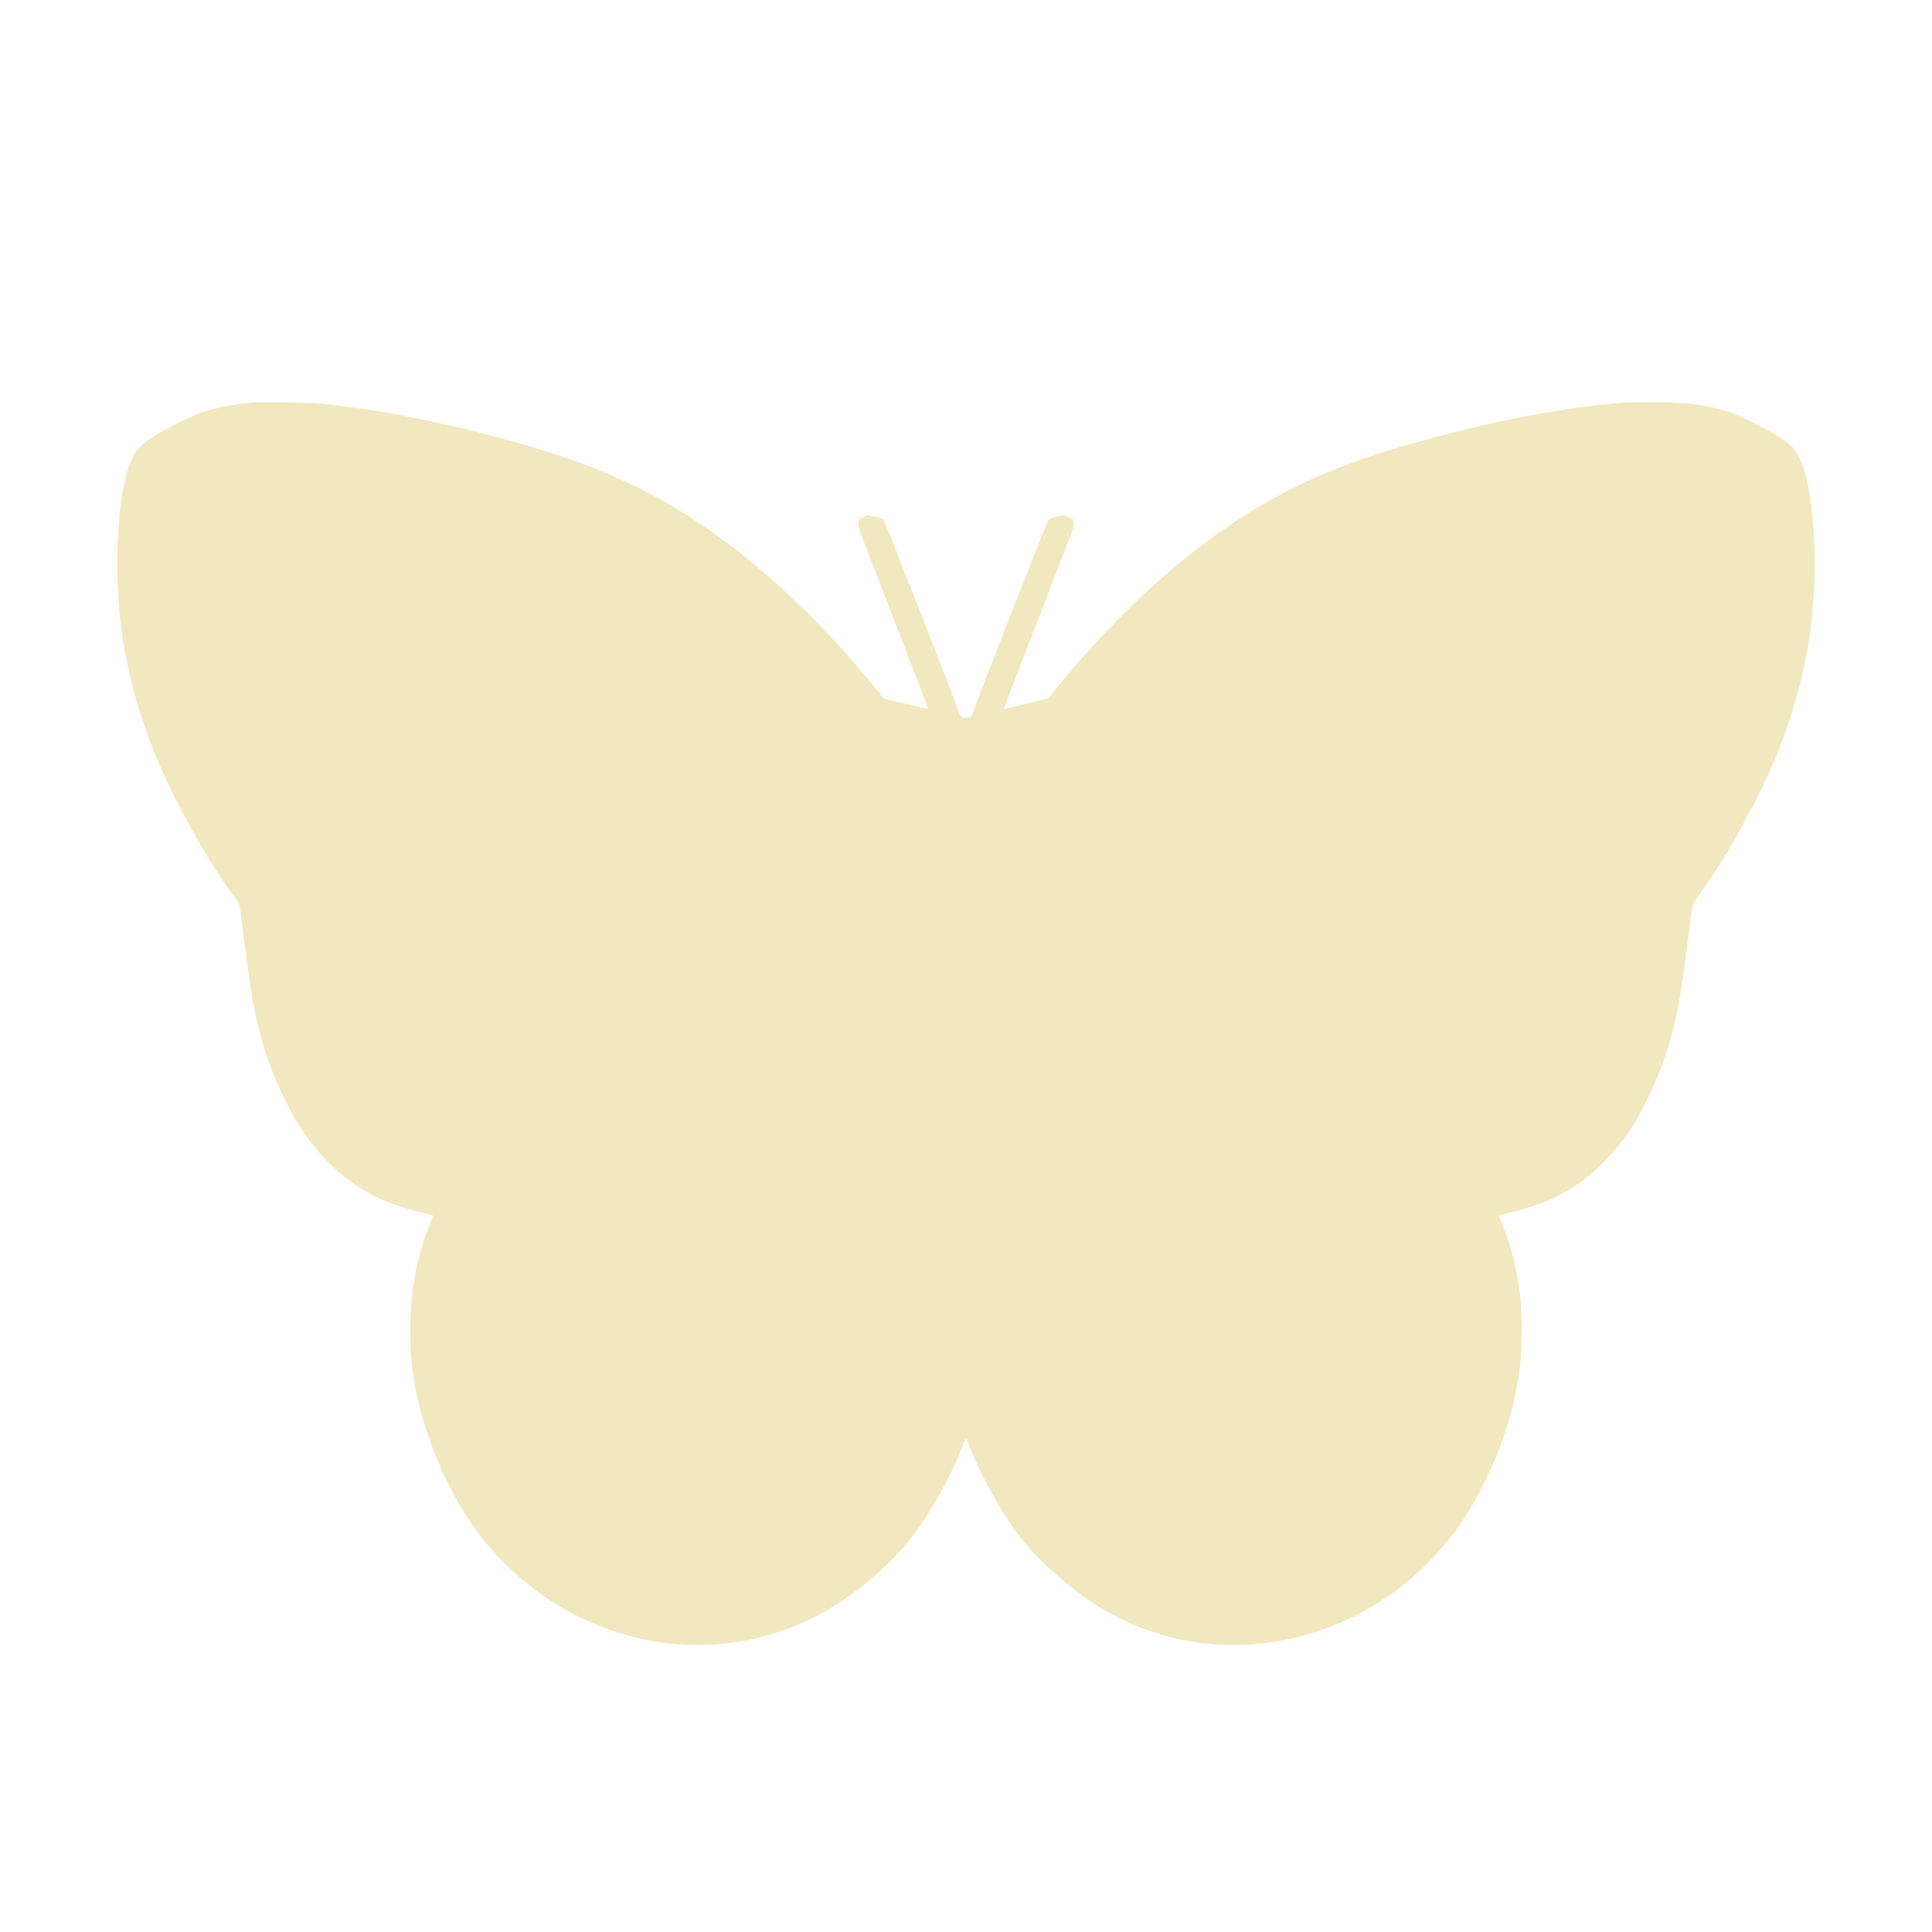 <svg xmlns="http://www.w3.org/2000/svg" width="2048" height="2048" viewBox="0 0 2048 2048" version="1.1">
	<path d="M 268.500 426.634 C 249.262 428.212, 226.830 432.608, 213 437.509 C 202.009 441.404, 172.914 455.960, 162.280 462.885 C 149.758 471.037, 144.694 476.348, 139.962 486.288 C 125.679 516.290, 120.281 591.460, 127.594 658.500 C 133.272 710.557, 149.907 769.259, 173.784 821.500 C 194.200 866.168, 225.523 920.465, 247.764 949.743 C 251.345 954.457, 253.555 958.471, 254.095 961.243 C 254.551 963.584, 256.758 980.125, 259 998 C 265.750 1051.811, 268.554 1068.105, 275.965 1096.592 C 282.209 1120.594, 290.017 1141.394, 301.456 1164.500 C 312.775 1187.362, 320.112 1199.320, 331.447 1213.382 C 363.547 1253.202, 398.197 1274.507, 449.325 1285.857 C 454.178 1286.935, 458.393 1288.059, 458.690 1288.356 C 458.987 1288.653, 457.765 1292.407, 455.974 1296.698 C 445.906 1320.827, 438.733 1350.314, 436.021 1378.721 C 434.638 1393.212, 434.652 1426.536, 436.048 1441.669 C 441.655 1502.462, 468.543 1572.844, 505.321 1623 C 538.377 1668.082, 584.895 1703.866, 637 1724.296 C 709.220 1752.613, 788.748 1750.004, 857.620 1717.059 C 895.418 1698.978, 936.013 1666.950, 962.917 1633.983 C 982.974 1609.406, 1006.564 1568.394, 1019.116 1536.278 C 1021.527 1530.109, 1023.725 1525.061, 1024 1525.061 C 1024.275 1525.061, 1026.473 1530.109, 1028.884 1536.278 C 1034.617 1550.946, 1040.843 1563.785, 1052.024 1584 C 1076.963 1629.085, 1100.652 1656.207, 1143 1688.159 C 1212.884 1740.887, 1299.706 1756.936, 1385 1732.893 C 1434.012 1719.077, 1480.553 1691.250, 1515.500 1654.868 C 1540.133 1629.222, 1555.478 1607.324, 1572.517 1573.500 C 1594.276 1530.307, 1608.012 1484.390, 1611.952 1441.669 C 1613.348 1426.536, 1613.362 1393.212, 1611.979 1378.721 C 1609.267 1350.314, 1602.094 1320.827, 1592.026 1296.698 C 1590.235 1292.407, 1589.013 1288.653, 1589.310 1288.356 C 1589.607 1288.059, 1593.822 1286.935, 1598.675 1285.857 C 1649.803 1274.507, 1684.453 1253.202, 1716.553 1213.382 C 1727.888 1199.320, 1735.225 1187.362, 1746.544 1164.500 C 1757.983 1141.394, 1765.791 1120.594, 1772.035 1096.592 C 1779.446 1068.105, 1782.250 1051.811, 1789 998 C 1791.242 980.125, 1793.449 963.584, 1793.905 961.243 C 1794.445 958.471, 1796.655 954.457, 1800.236 949.743 C 1822.477 920.465, 1853.800 866.168, 1874.216 821.500 C 1898.093 769.259, 1914.728 710.557, 1920.406 658.500 C 1927.719 591.460, 1922.321 516.290, 1908.038 486.288 C 1903.306 476.348, 1898.242 471.037, 1885.720 462.885 C 1875.086 455.960, 1845.991 441.404, 1835 437.509 C 1824.995 433.963, 1810.148 430.519, 1795.500 428.347 C 1780.517 426.124, 1728.670 425.807, 1708.500 427.814 C 1645.600 434.073, 1579.184 447.208, 1502 468.651 C 1412.652 493.473, 1351.845 521.634, 1287.355 568.056 C 1230.367 609.078, 1171.965 665.311, 1121.407 727.842 L 1111.313 740.325 1087.907 746.001 C 1075.033 749.122, 1064.342 751.554, 1064.150 751.404 C 1063.957 751.255, 1079.431 710.940, 1098.537 661.816 C 1117.643 612.692, 1134.339 569.471, 1135.638 565.769 C 1139.189 555.648, 1138.591 549, 1134.129 549 C 1133.320 549, 1131.863 548.281, 1130.892 547.402 C 1129.274 545.938, 1128.454 545.950, 1121.054 547.549 C 1116.614 548.508, 1112.351 549.790, 1111.581 550.397 C 1110.309 551.399, 1030 756.576, 1030 758.824 C 1030 760.096, 1027.506 761, 1024 761 C 1020.494 761, 1018 760.096, 1018 758.824 C 1018 756.576, 937.691 551.399, 936.419 550.397 C 935.649 549.790, 931.386 548.508, 926.946 547.549 C 919.546 545.950, 918.726 545.938, 917.108 547.402 C 916.137 548.281, 914.680 549, 913.871 549 C 909.409 549, 908.811 555.648, 912.362 565.769 C 913.661 569.471, 930.357 612.692, 949.463 661.816 C 968.569 710.940, 984.043 751.255, 983.850 751.404 C 983.658 751.554, 972.967 749.122, 960.093 746.001 L 936.687 740.325 926.593 727.842 C 883.772 674.880, 836.715 627.731, 787.500 588.476 C 714.647 530.367, 646.578 496.593, 546 468.651 C 469.508 447.400, 403.313 434.261, 341 427.962 C 330.197 426.870, 277.412 425.903, 268.500 426.634" stroke="none" fill="#F2E8BF" fill-rule="evenodd"/>
</svg>